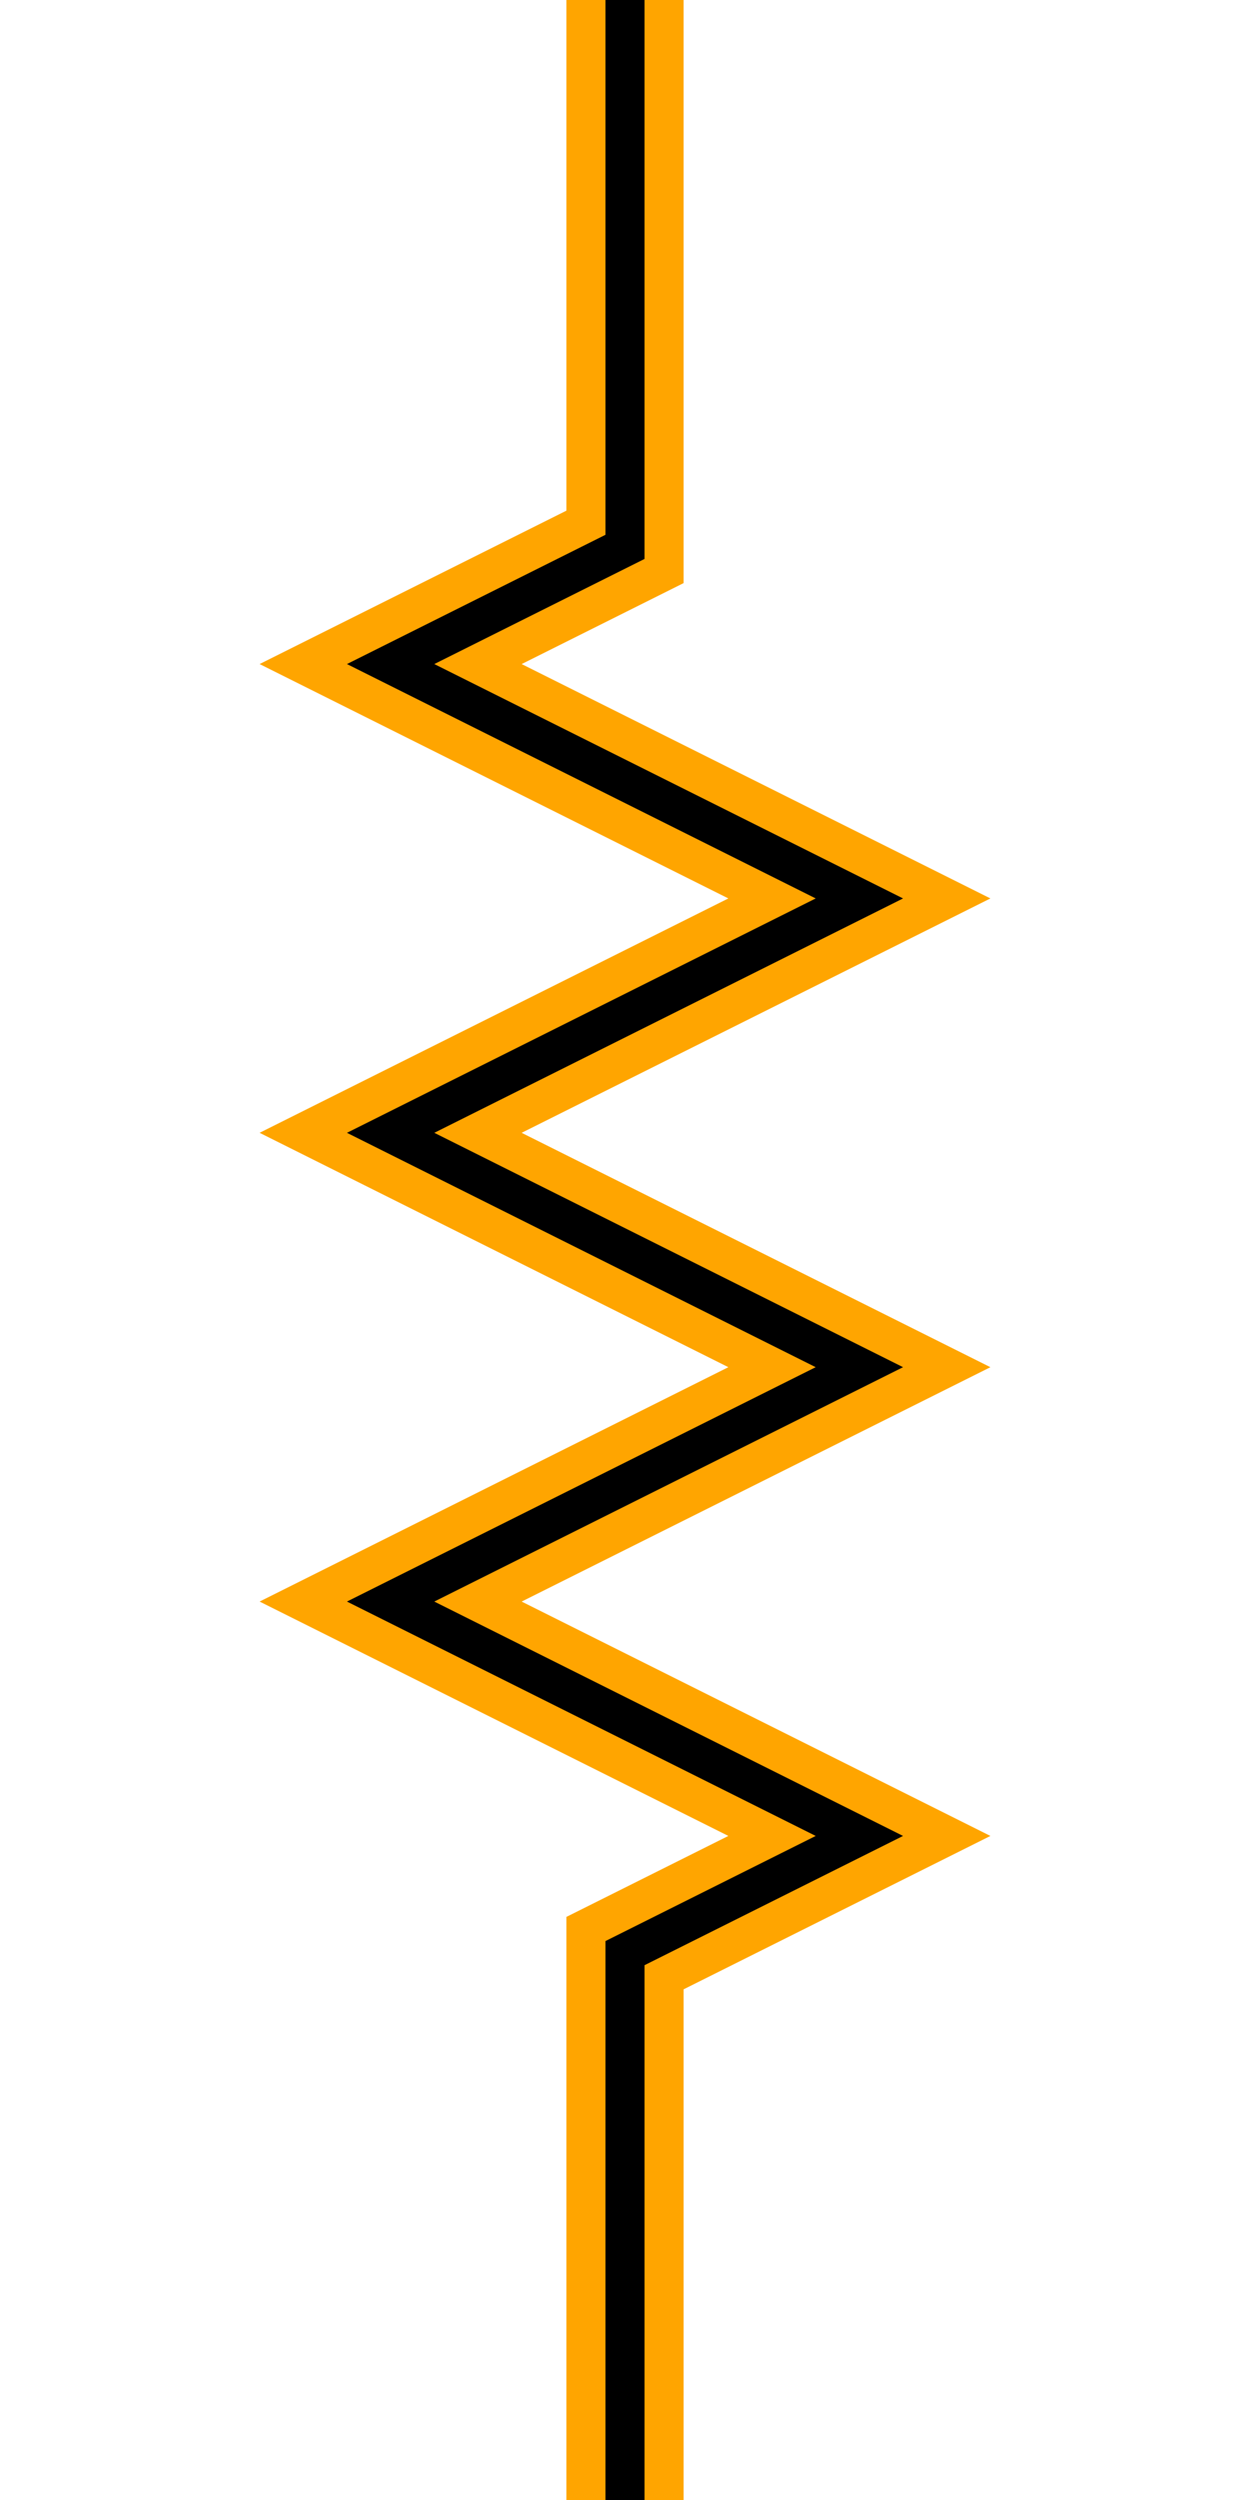 <?xml version="1.0" encoding="UTF-8"?>
<svg xmlns="http://www.w3.org/2000/svg" width="32" height="64">
  <defs>
      <path id="res" d="M16 0 v14 l-6 3 l12 6 l-12 6 l12 6 l-12 6 l12 6 l-6 3 v14"/>
  </defs>
  <use xmlns:xlink="http://www.w3.org/1999/xlink" xlink:href="#res" stroke="orange" stroke-width="3" stroke-linejoin="miter" fill="none"></use>
  <use xmlns:xlink="http://www.w3.org/1999/xlink" xlink:href="#res" stroke="black" stroke-width="1" stroke-linejoin="miter" fill="none"></use>
</svg>

